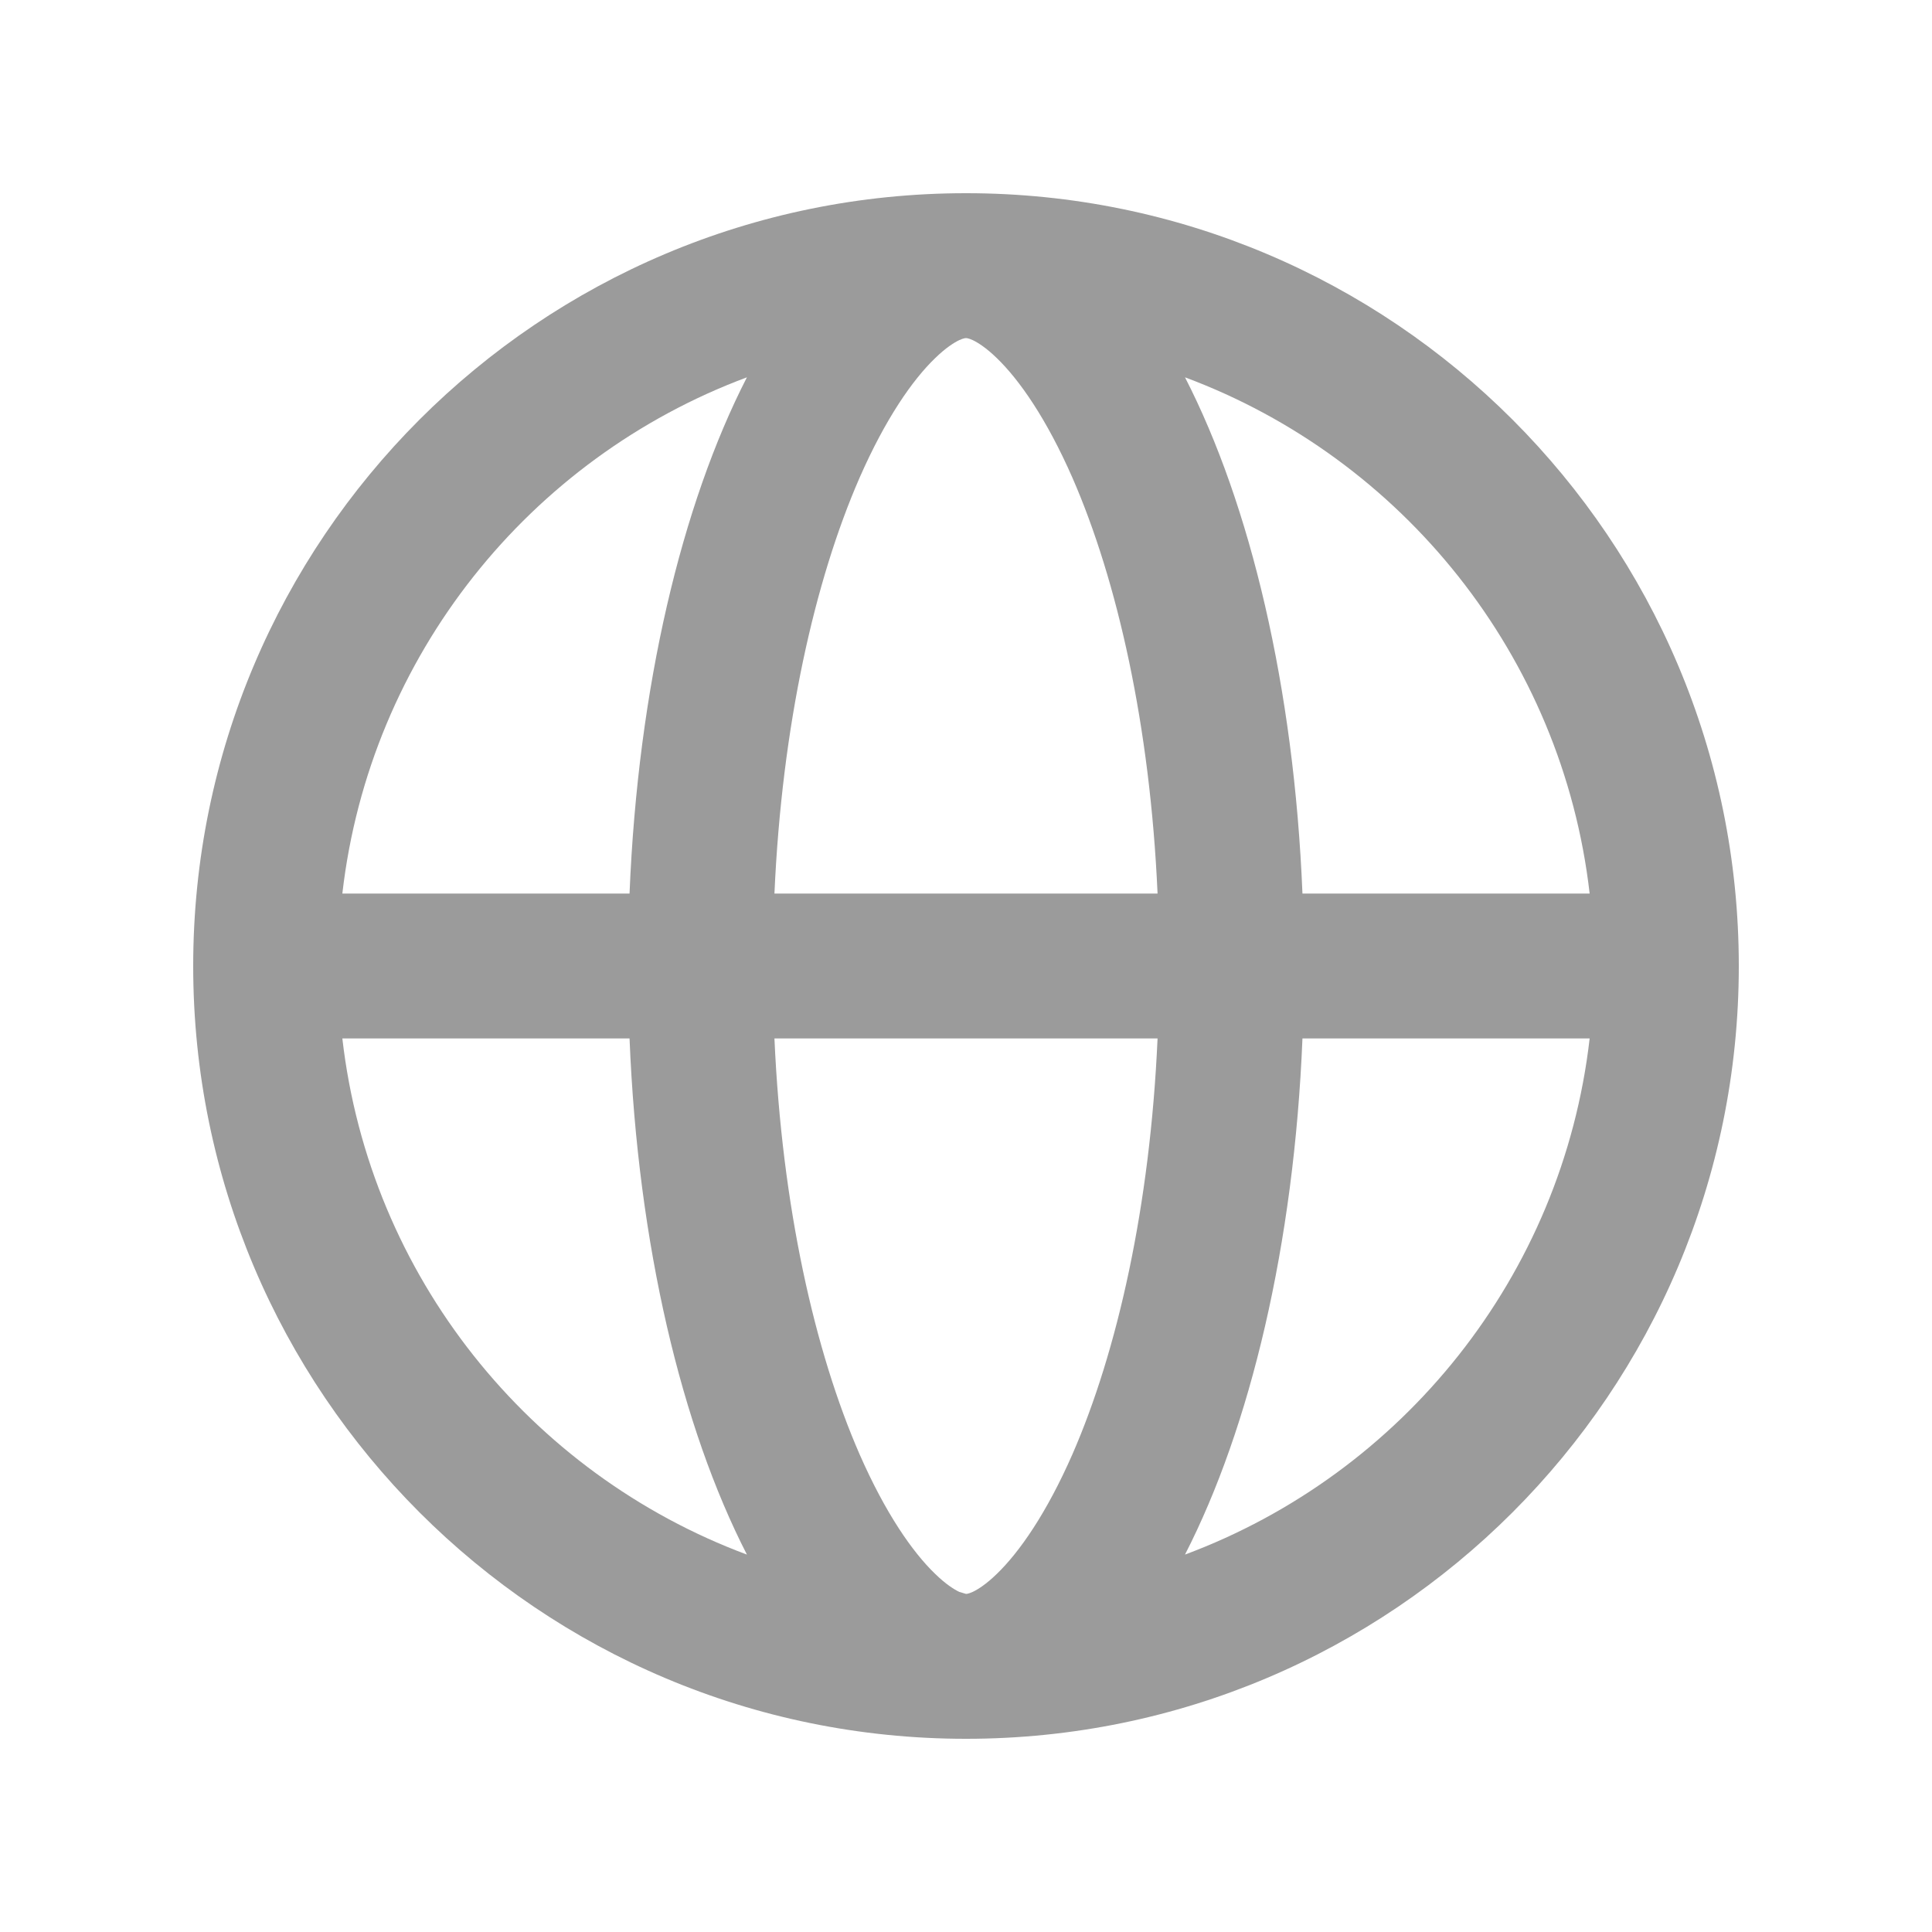 <svg width="20" height="20" viewBox="0 0 20 20" fill="none" xmlns="http://www.w3.org/2000/svg">
<path d="M10 2C14.418 2 18 5.582 18 10C18 14.418 14.418 18 10 18C5.582 18 2 14.418 2 10C2 5.582 5.582 2 10 2ZM8.017 10.75C8.094 12.486 8.433 13.989 8.899 15.056C9.167 15.666 9.446 16.067 9.681 16.293C9.793 16.402 9.878 16.454 9.93 16.479L10 16.5C10.003 16.5 10.024 16.5 10.07 16.479C10.122 16.454 10.207 16.402 10.319 16.293C10.553 16.067 10.833 15.666 11.101 15.056C11.567 13.989 11.906 12.486 11.983 10.75H8.017ZM3.544 10.75C3.827 13.213 5.485 15.256 7.732 16.093C7.057 14.777 6.603 12.886 6.517 10.75H3.544ZM13.483 10.75C13.396 12.886 12.942 14.777 12.267 16.093C14.514 15.256 16.173 13.213 16.456 10.75H13.483ZM7.732 3.906C5.485 4.743 3.827 6.787 3.544 9.25H6.517C6.604 7.114 7.057 5.222 7.732 3.906ZM9.93 3.521C9.878 3.546 9.793 3.598 9.681 3.707C9.446 3.933 9.167 4.334 8.899 4.944C8.433 6.011 8.094 7.514 8.017 9.25H11.983C11.906 7.514 11.567 6.011 11.101 4.944C10.833 4.334 10.553 3.933 10.319 3.707C10.207 3.598 10.122 3.546 10.07 3.521C10.024 3.5 10.003 3.5 10 3.5C9.997 3.5 9.976 3.5 9.93 3.521ZM12.267 3.906C12.943 5.222 13.396 7.114 13.483 9.25H16.456C16.173 6.787 14.514 4.743 12.267 3.906Z" fill="#9B9B9B"/>
</svg>

